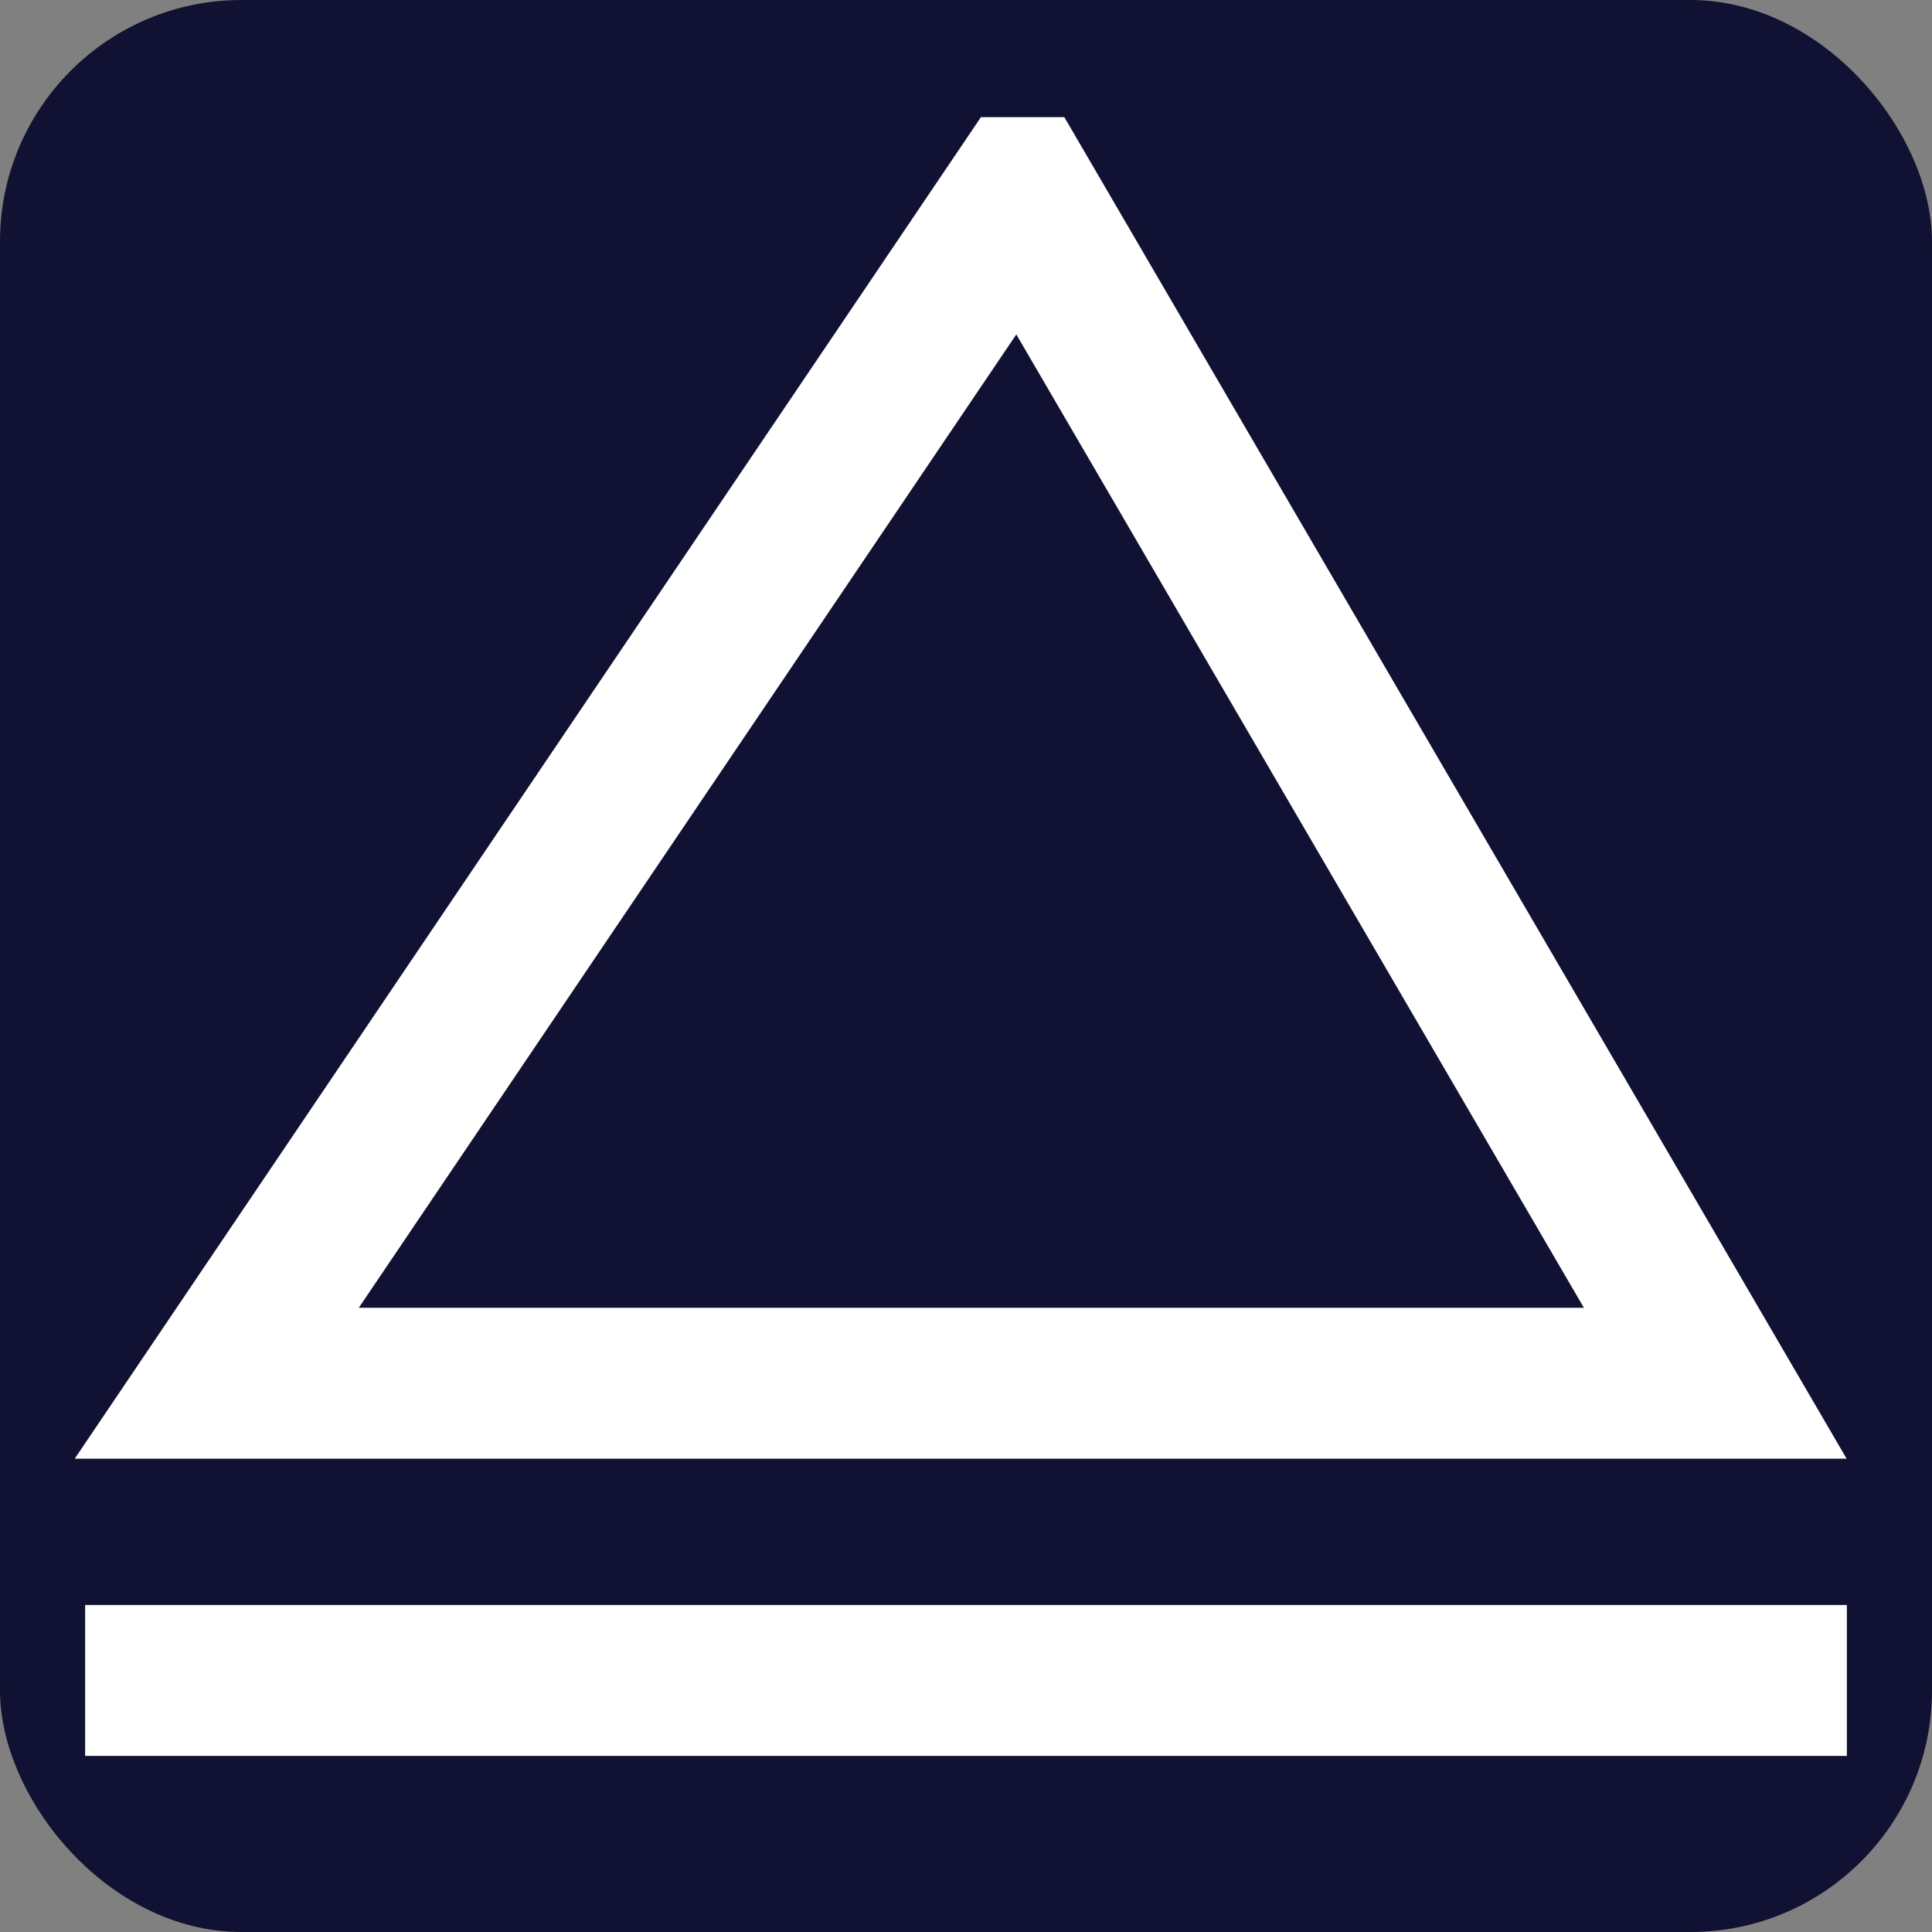 <svg width="256" height="256" xmlns="http://www.w3.org/2000/svg">
 <rect width="100%" height="100%" fill="#808080" stroke="none"/>
 <g>
  <rect stroke="#000" id="svg_7" height="256" width="256" y="0" x="0" stroke-width="0" fill="#111133" rx="32px" ry="32px"/>
  <path stroke="#ffffff" stroke-width="20" id="svg_4" d="m135.287,25.527l-106.566,157.759l198.559,0l-91.993,-157.759l0,0z" fill="#111133"/>
  <line stroke="#ffffff" stroke-width="20" id="svg_5" y2="222.667" x2="244.721" y1="222.667" x1="11.279" fill="none"/>
 </g>
</svg>